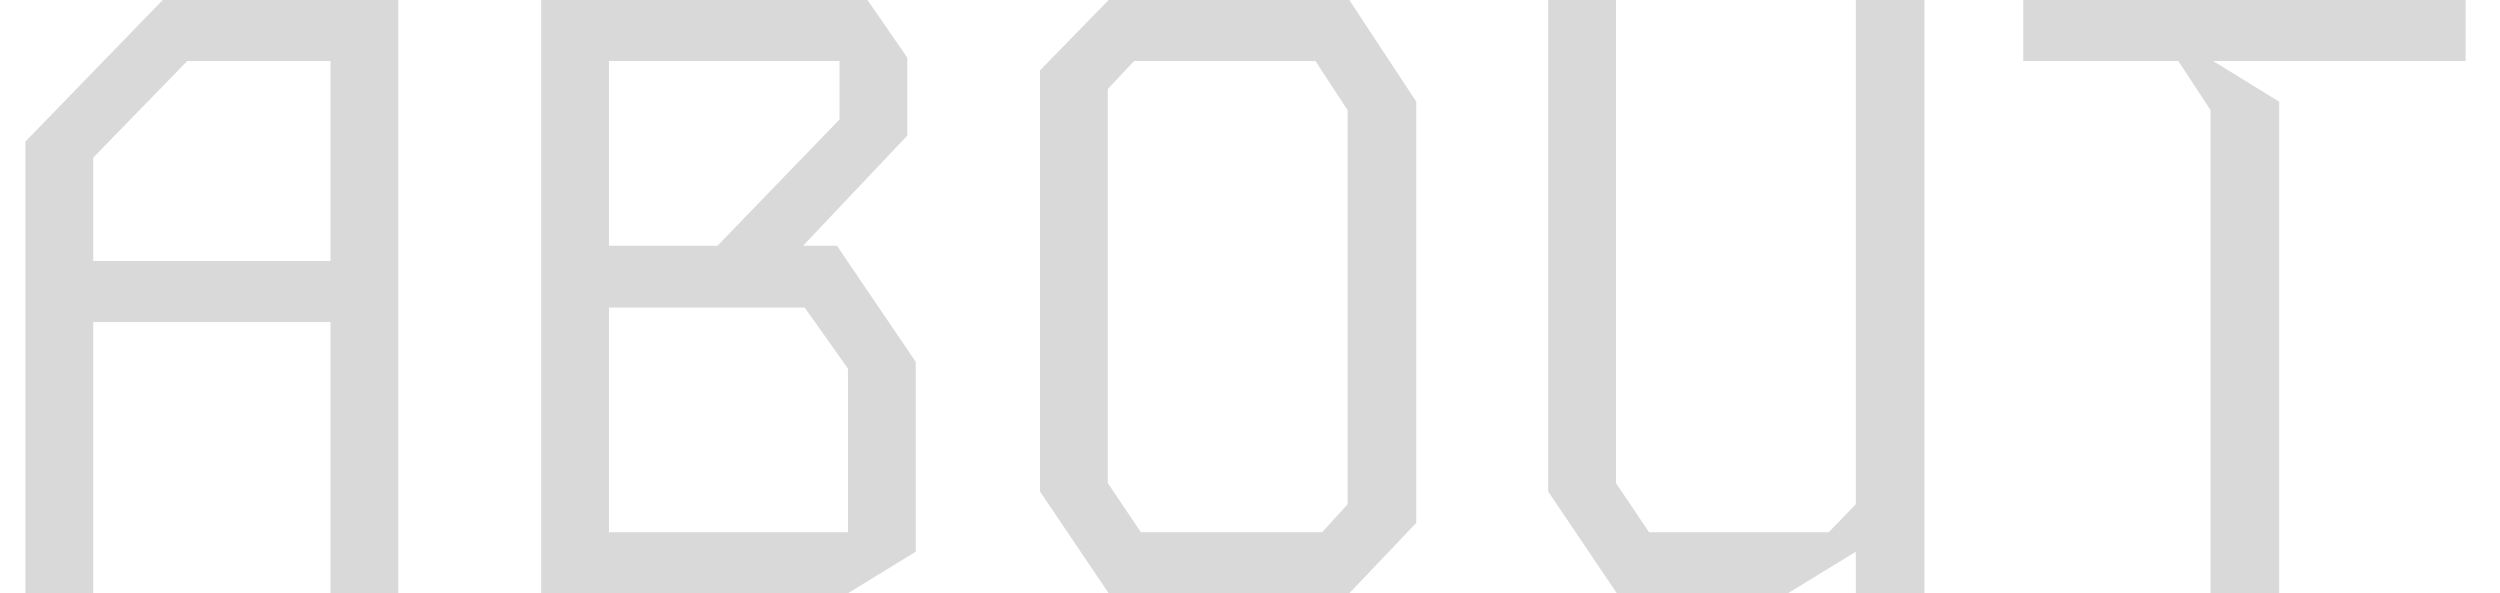 <svg width="59" height="14" viewBox="0 0 59 14" fill="none" xmlns="http://www.w3.org/2000/svg">
<path d="M3.84 -9.53674e-07H9.4V14H7.8V7.6H2.2V14H0.6V3.34L3.84 -9.53674e-07ZM2.2 3.72V6.16H7.8V1.44H4.42L2.2 3.72ZM12.772 -9.53674e-07H20.472L21.412 1.36V3.2L18.952 5.8H19.752L21.612 8.54V13.02L20.012 14H12.772V-9.53674e-07ZM14.372 1.44V5.8H16.932L19.812 2.82V1.44H14.372ZM14.372 7.26V12.56H20.012V8.7L18.992 7.26H14.372ZM26.164 -9.53674e-07H31.844L33.424 2.4V12.34L31.844 14H26.164L24.544 11.6V1.66L26.164 -9.53674e-07ZM26.144 11.4L26.924 12.56H31.204L31.804 11.9V2.6L31.044 1.44H26.764L26.144 2.1V11.4ZM43.797 -9.53674e-07H45.417V14H43.797V13.02L42.197 14H38.157L36.537 11.6V-9.53674e-07H38.137V11.4L38.917 12.56H43.157L43.797 11.9V-9.53674e-07ZM47.749 -9.53674e-07H58.189V1.44H52.229L53.789 2.4V14H52.169V2.6L51.409 1.44H47.749V-9.53674e-07Z" fill="#D9D9D9"/>
</svg>
